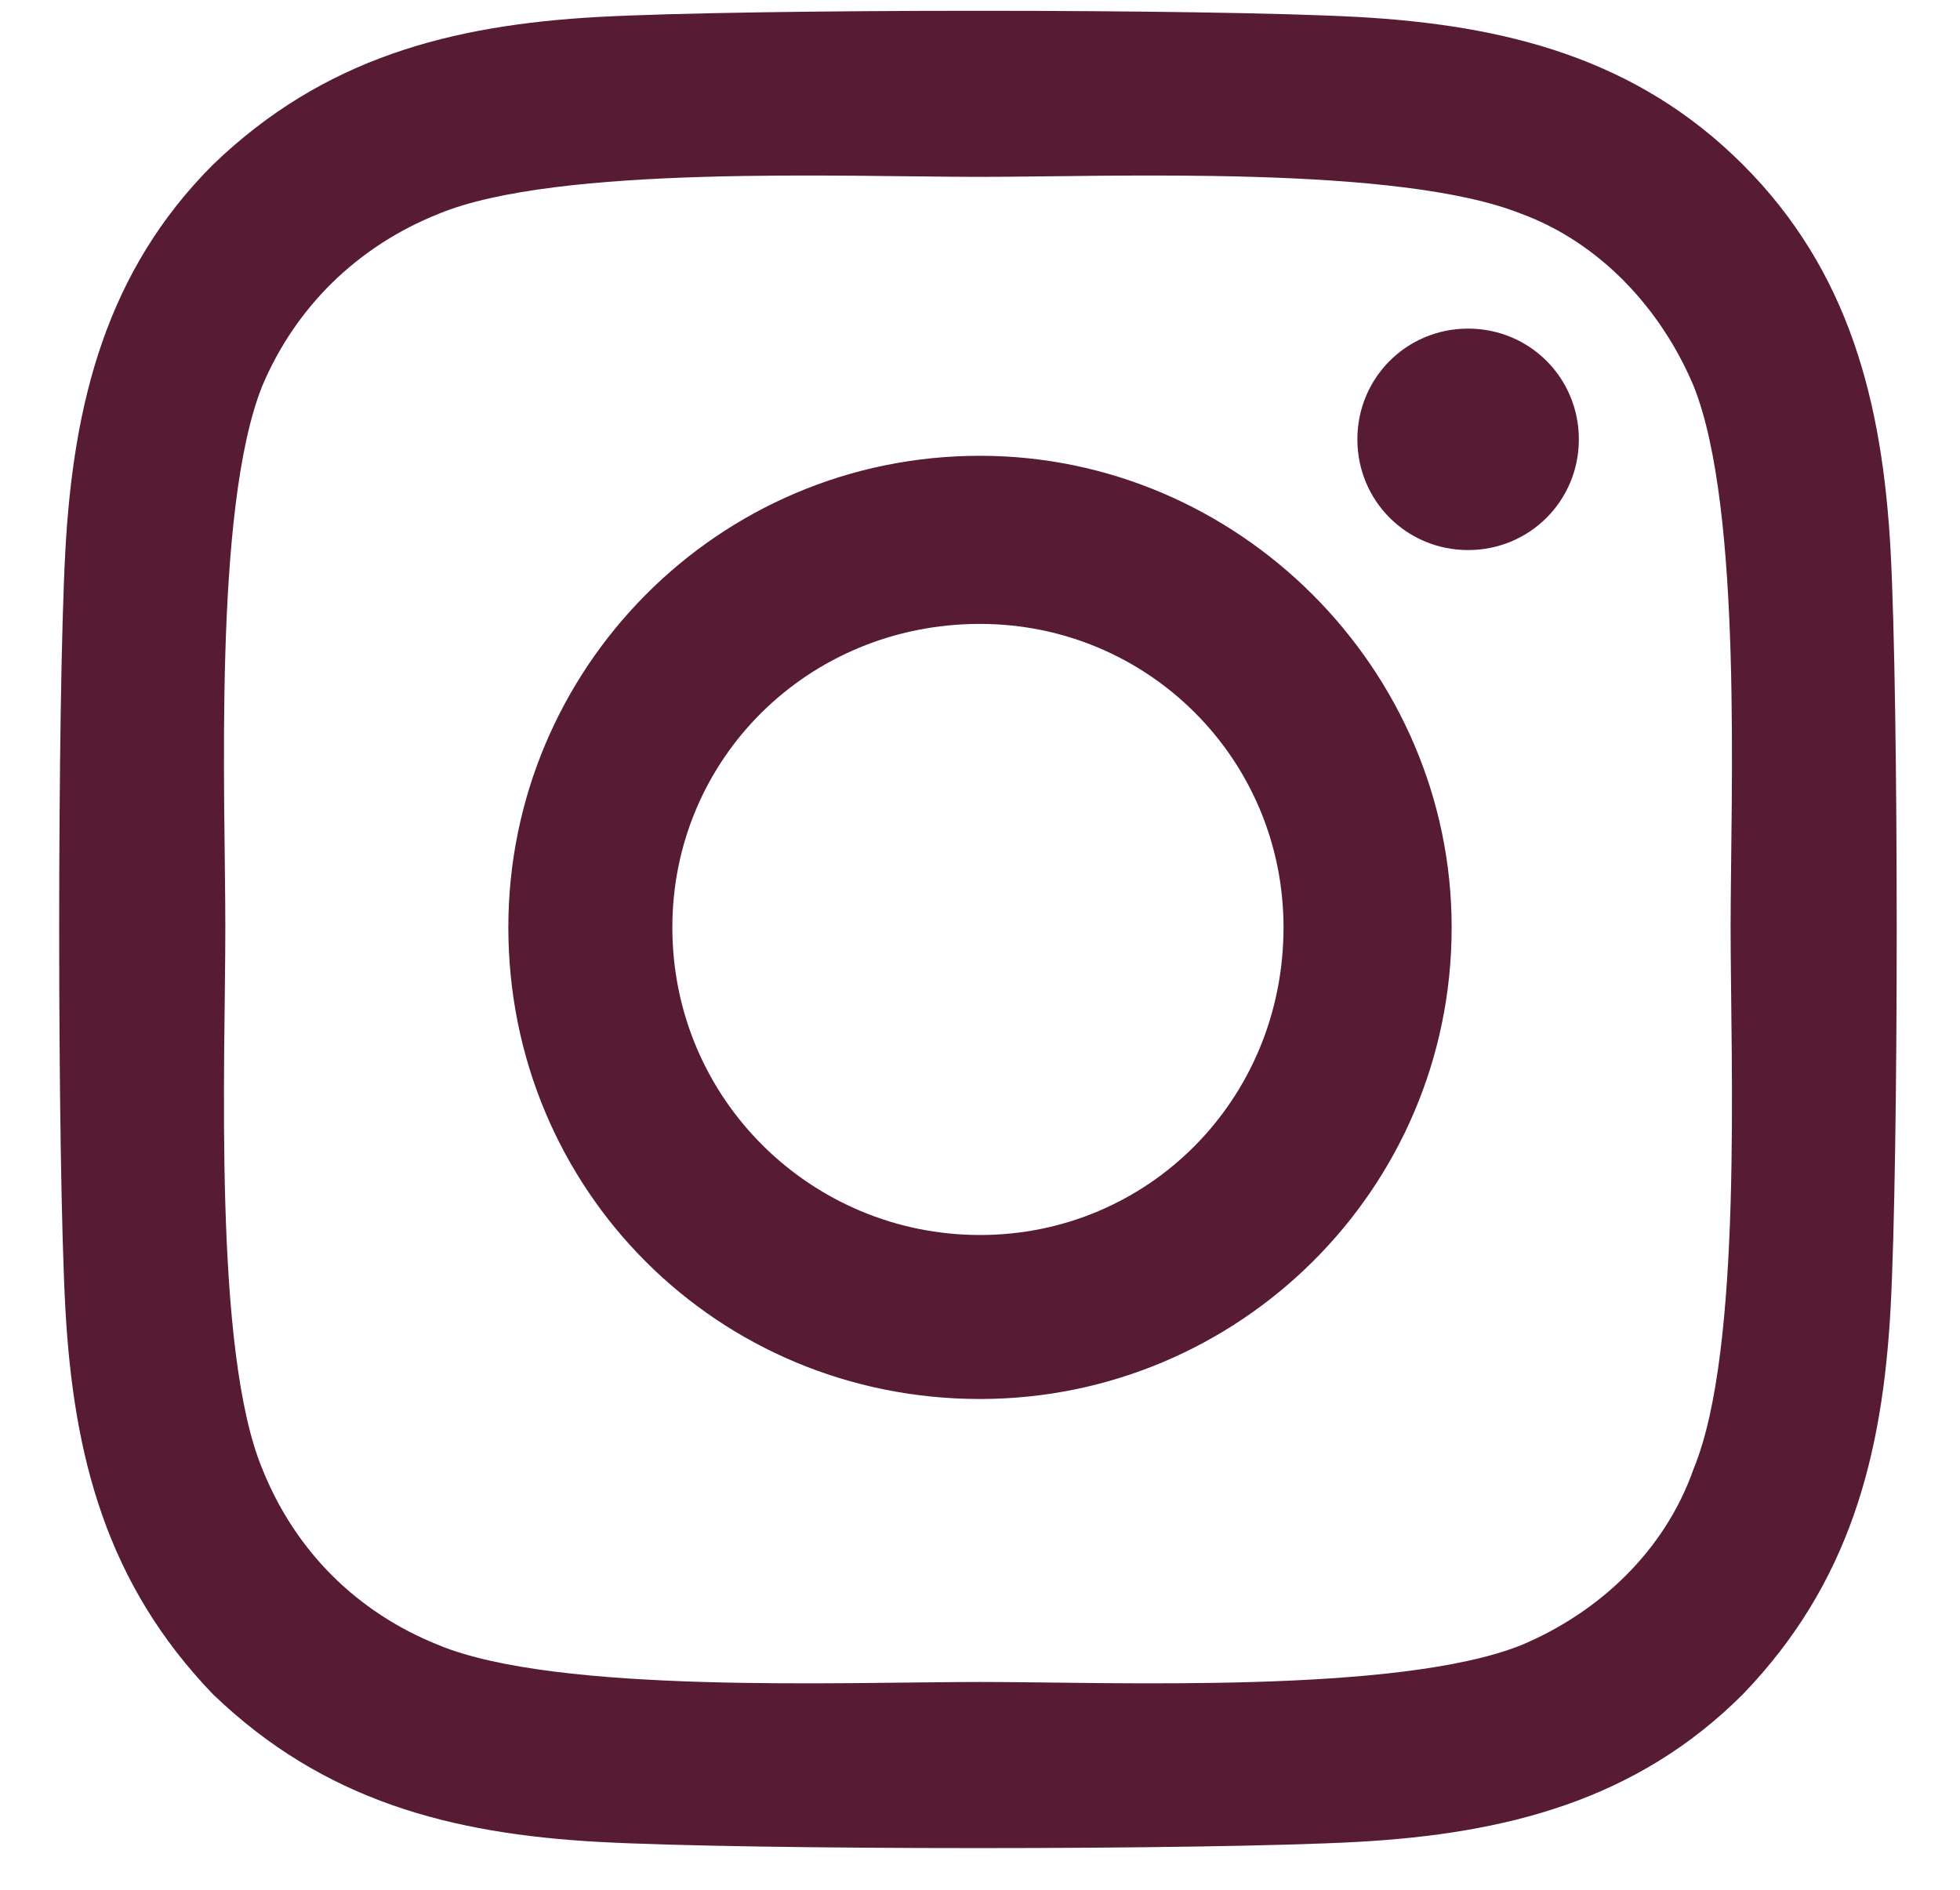 <svg width="28" height="27" viewBox="0 0 28 27" fill="none" xmlns="http://www.w3.org/2000/svg">
<path d="M14 6.512C17.691 6.512 20.738 9.559 20.738 13.25C20.738 17 17.691 19.988 14 19.988C10.25 19.988 7.262 17 7.262 13.25C7.262 9.559 10.25 6.512 14 6.512ZM14 17.645C16.402 17.645 18.336 15.711 18.336 13.25C18.336 10.848 16.402 8.914 14 8.914C11.539 8.914 9.605 10.848 9.605 13.25C9.605 15.711 11.598 17.645 14 17.645ZM22.555 6.277C22.555 7.156 21.852 7.859 20.973 7.859C20.094 7.859 19.391 7.156 19.391 6.277C19.391 5.398 20.094 4.695 20.973 4.695C21.852 4.695 22.555 5.398 22.555 6.277ZM27.008 7.859C27.125 10.027 27.125 16.531 27.008 18.699C26.891 20.809 26.422 22.625 24.898 24.207C23.375 25.73 21.5 26.199 19.391 26.316C17.223 26.434 10.719 26.434 8.551 26.316C6.441 26.199 4.625 25.73 3.043 24.207C1.52 22.625 1.051 20.809 0.934 18.699C0.816 16.531 0.816 10.027 0.934 7.859C1.051 5.75 1.52 3.875 3.043 2.352C4.625 0.828 6.441 0.359 8.551 0.242C10.719 0.125 17.223 0.125 19.391 0.242C21.5 0.359 23.375 0.828 24.898 2.352C26.422 3.875 26.891 5.75 27.008 7.859ZM24.195 20.984C24.898 19.285 24.723 15.184 24.723 13.25C24.723 11.375 24.898 7.273 24.195 5.516C23.727 4.402 22.848 3.465 21.734 3.055C19.977 2.352 15.875 2.527 14 2.527C12.066 2.527 7.965 2.352 6.266 3.055C5.094 3.523 4.215 4.402 3.746 5.516C3.043 7.273 3.219 11.375 3.219 13.25C3.219 15.184 3.043 19.285 3.746 20.984C4.215 22.156 5.094 23.035 6.266 23.504C7.965 24.207 12.066 24.031 14 24.031C15.875 24.031 19.977 24.207 21.734 23.504C22.848 23.035 23.785 22.156 24.195 20.984Z" fill="#571C33"/>
</svg>
